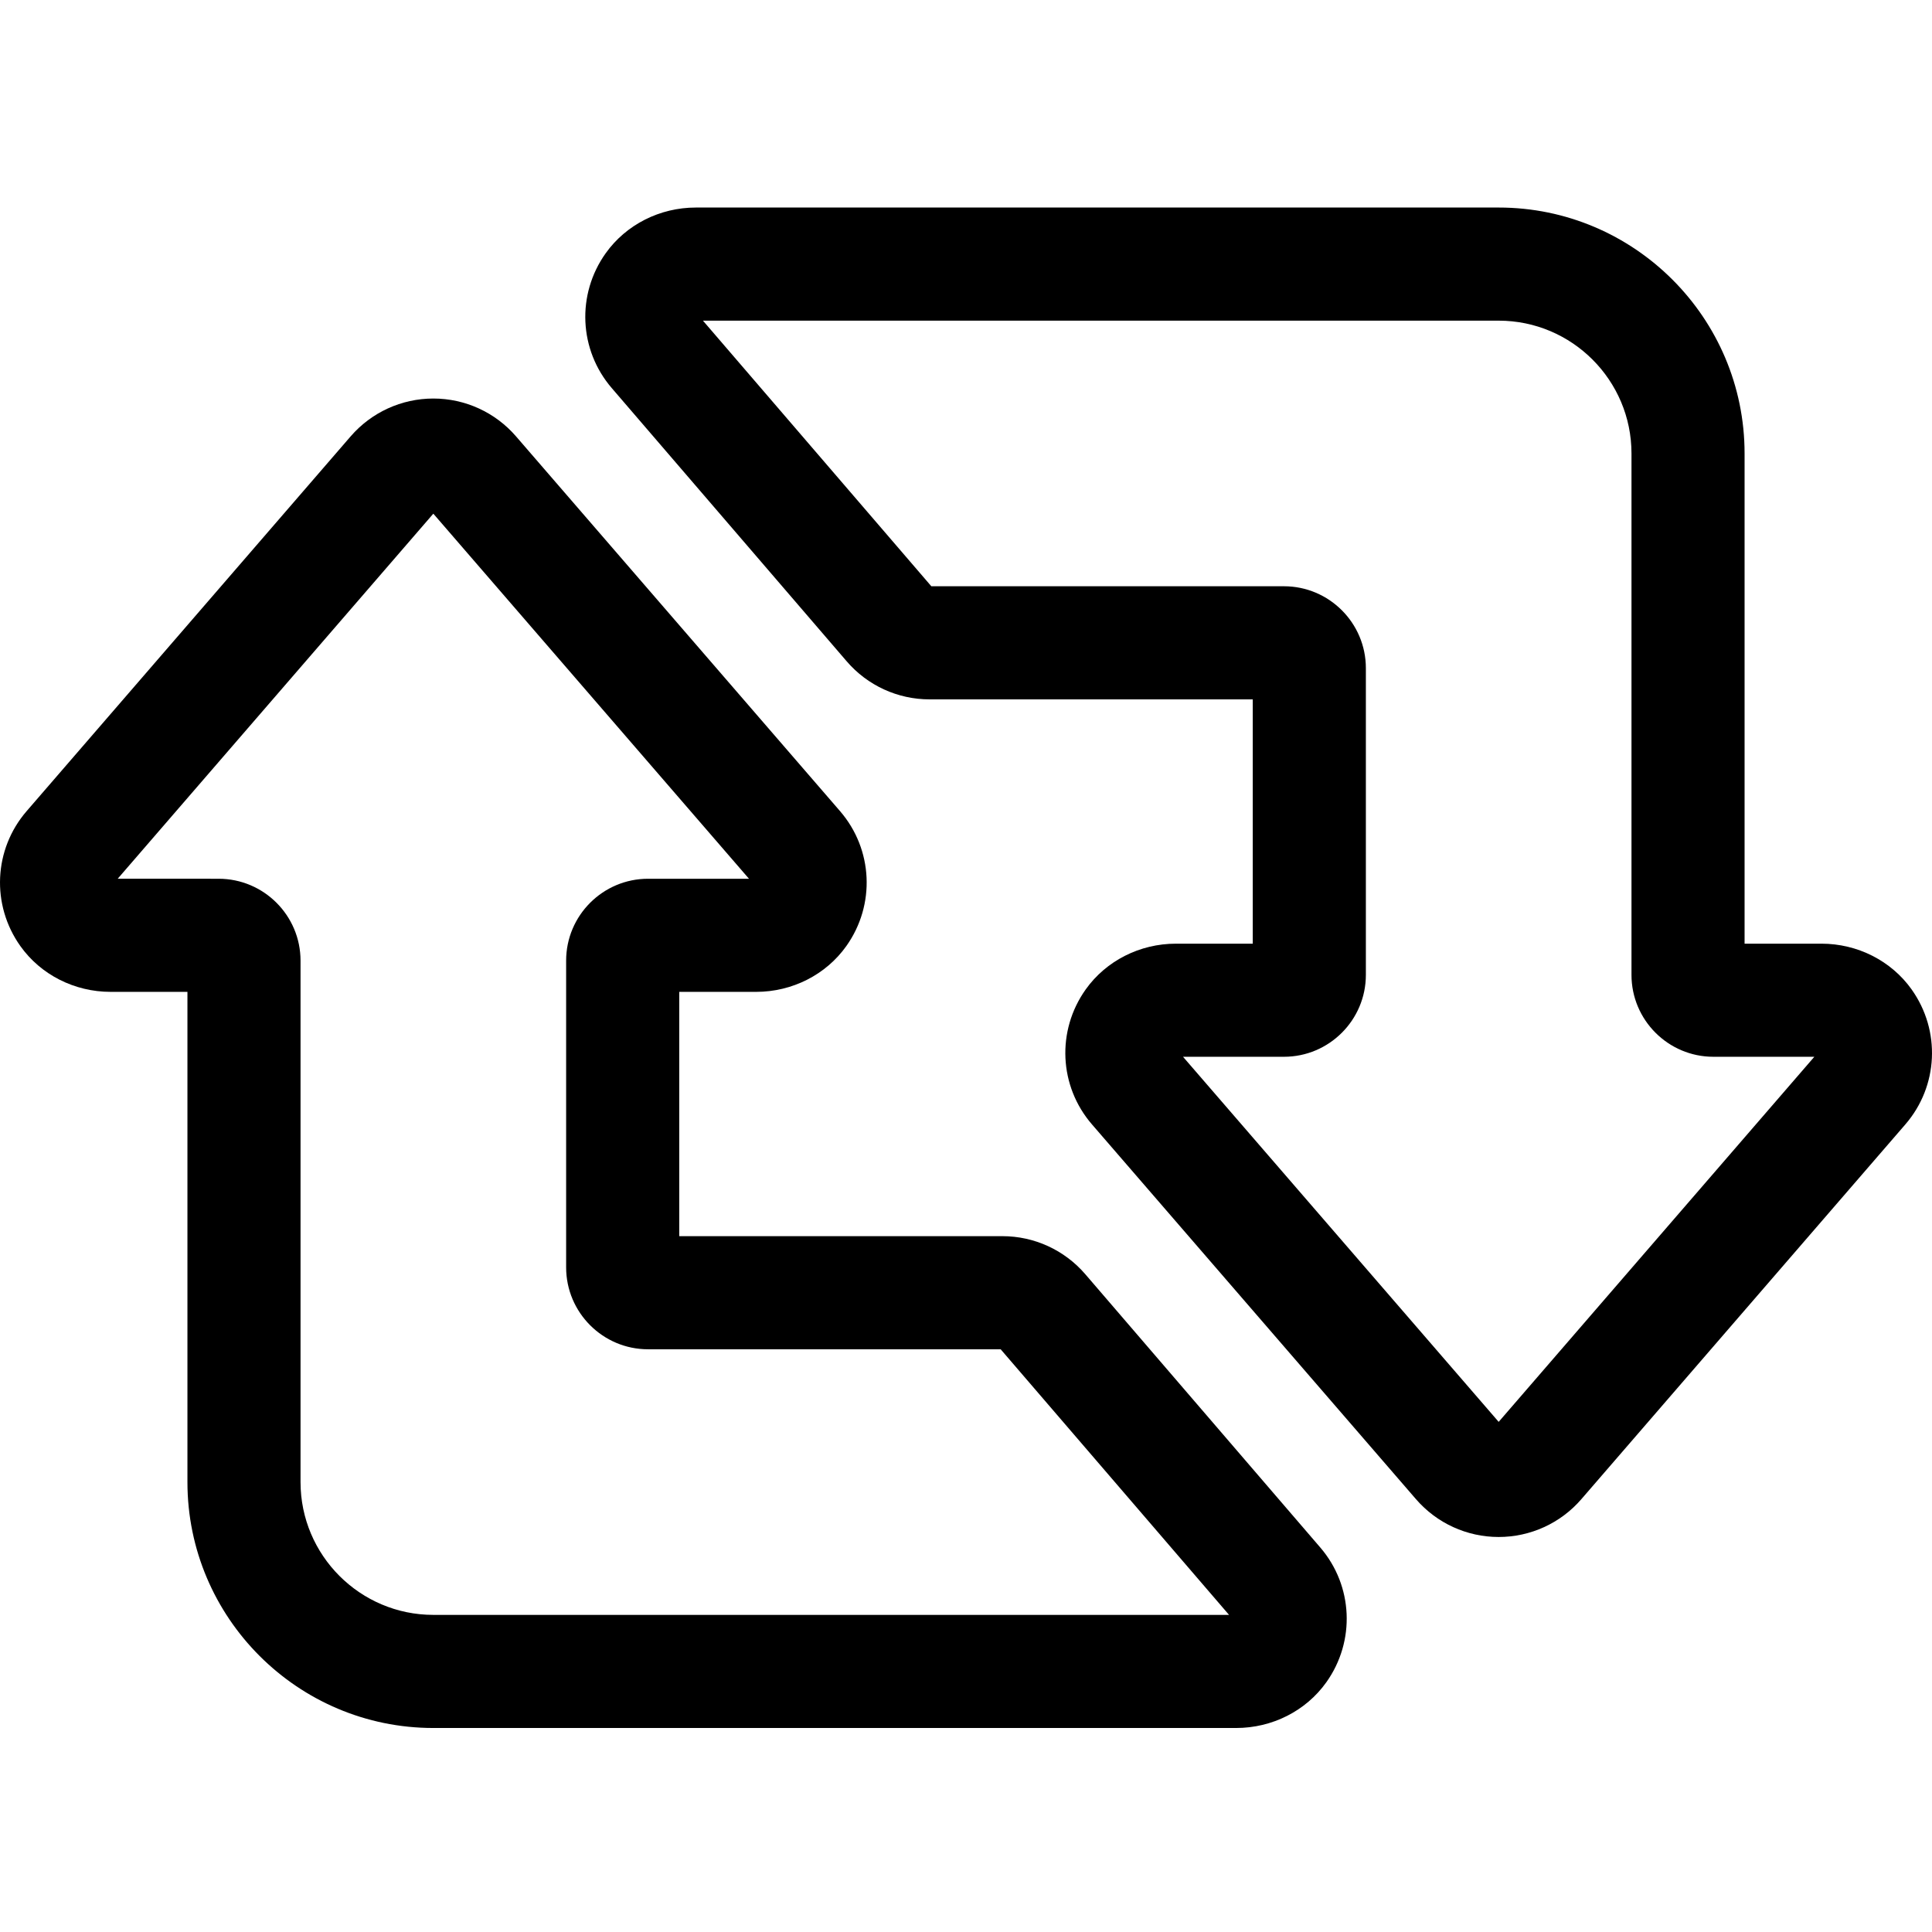 <svg width="32px" height="32px" viewBox="0 -55 512 512" xmlns="http://www.w3.org/2000/svg"><path d="m349.883 355.098-62.27-72.422c-5.508-6.402-13.512-10.078-21.957-10.078h-85.648v-64.742h20.367c9.57 0 18.508-4.539 23.91-12.137 7.77-10.934 7.082-25.641-1.672-35.766l-85.867-99.316c-5.504-6.367-13.488-10.02-21.906-10.02-8.418 0-16.402 3.652-21.91 10.02l-85.867 99.316c-8.754 10.125-9.438 24.832-1.672 35.762 5.402 7.602 14.344 12.141 23.918 12.141h20.363v129.91c0 35.938 29.234 65.172 65.168 65.172h212.75c9.555 0 18.484-4.523 23.891-12.105 7.773-10.906 7.117-25.605-1.598-35.734zm-235.043 17.863c-19.406 0-35.195-15.789-35.195-35.195v-138.176c0-11.973-9.738-21.711-21.711-21.711l-26.742-.004 83.645-96.746 83.652 96.75h-26.746c-11.973 0-21.711 9.738-21.711 21.711v81.273c0 11.969 9.738 21.711 21.711 21.711h93.445l60.523 70.387zm0 0"/><path d="m506.605 207.219v-.004c-5.406-7.598-14.344-12.133-23.914-12.133h-20.359v-129.91c0-35.938-29.238-65.172-65.172-65.172h-212.746c-9.555 0-18.484 4.523-23.891 12.102-7.777 10.91-7.121 25.605 1.594 35.738l62.27 72.418c5.504 6.406 13.508 10.082 21.961 10.082h85.645v64.742h-20.363c-9.57 0-18.508 4.539-23.914 12.137-7.77 10.934-7.082 25.641 1.672 35.762l85.867 99.32c5.508 6.367 13.492 10.016 21.91 10.016 8.418 0 16.402-3.648 21.906-10.016l85.867-99.32c8.754-10.125 9.441-24.832 1.668-35.762zm-109.441 114.59-83.652-96.754h26.75c11.969 0 21.707-9.738 21.707-21.707v-81.273c0-11.973-9.738-21.711-21.707-21.711h-93.449l-60.523-70.387h210.875c19.406 0 35.195 15.785 35.195 35.195v138.176c0 11.969 9.734 21.707 21.707 21.707l26.746.004zm0 0"/></svg>